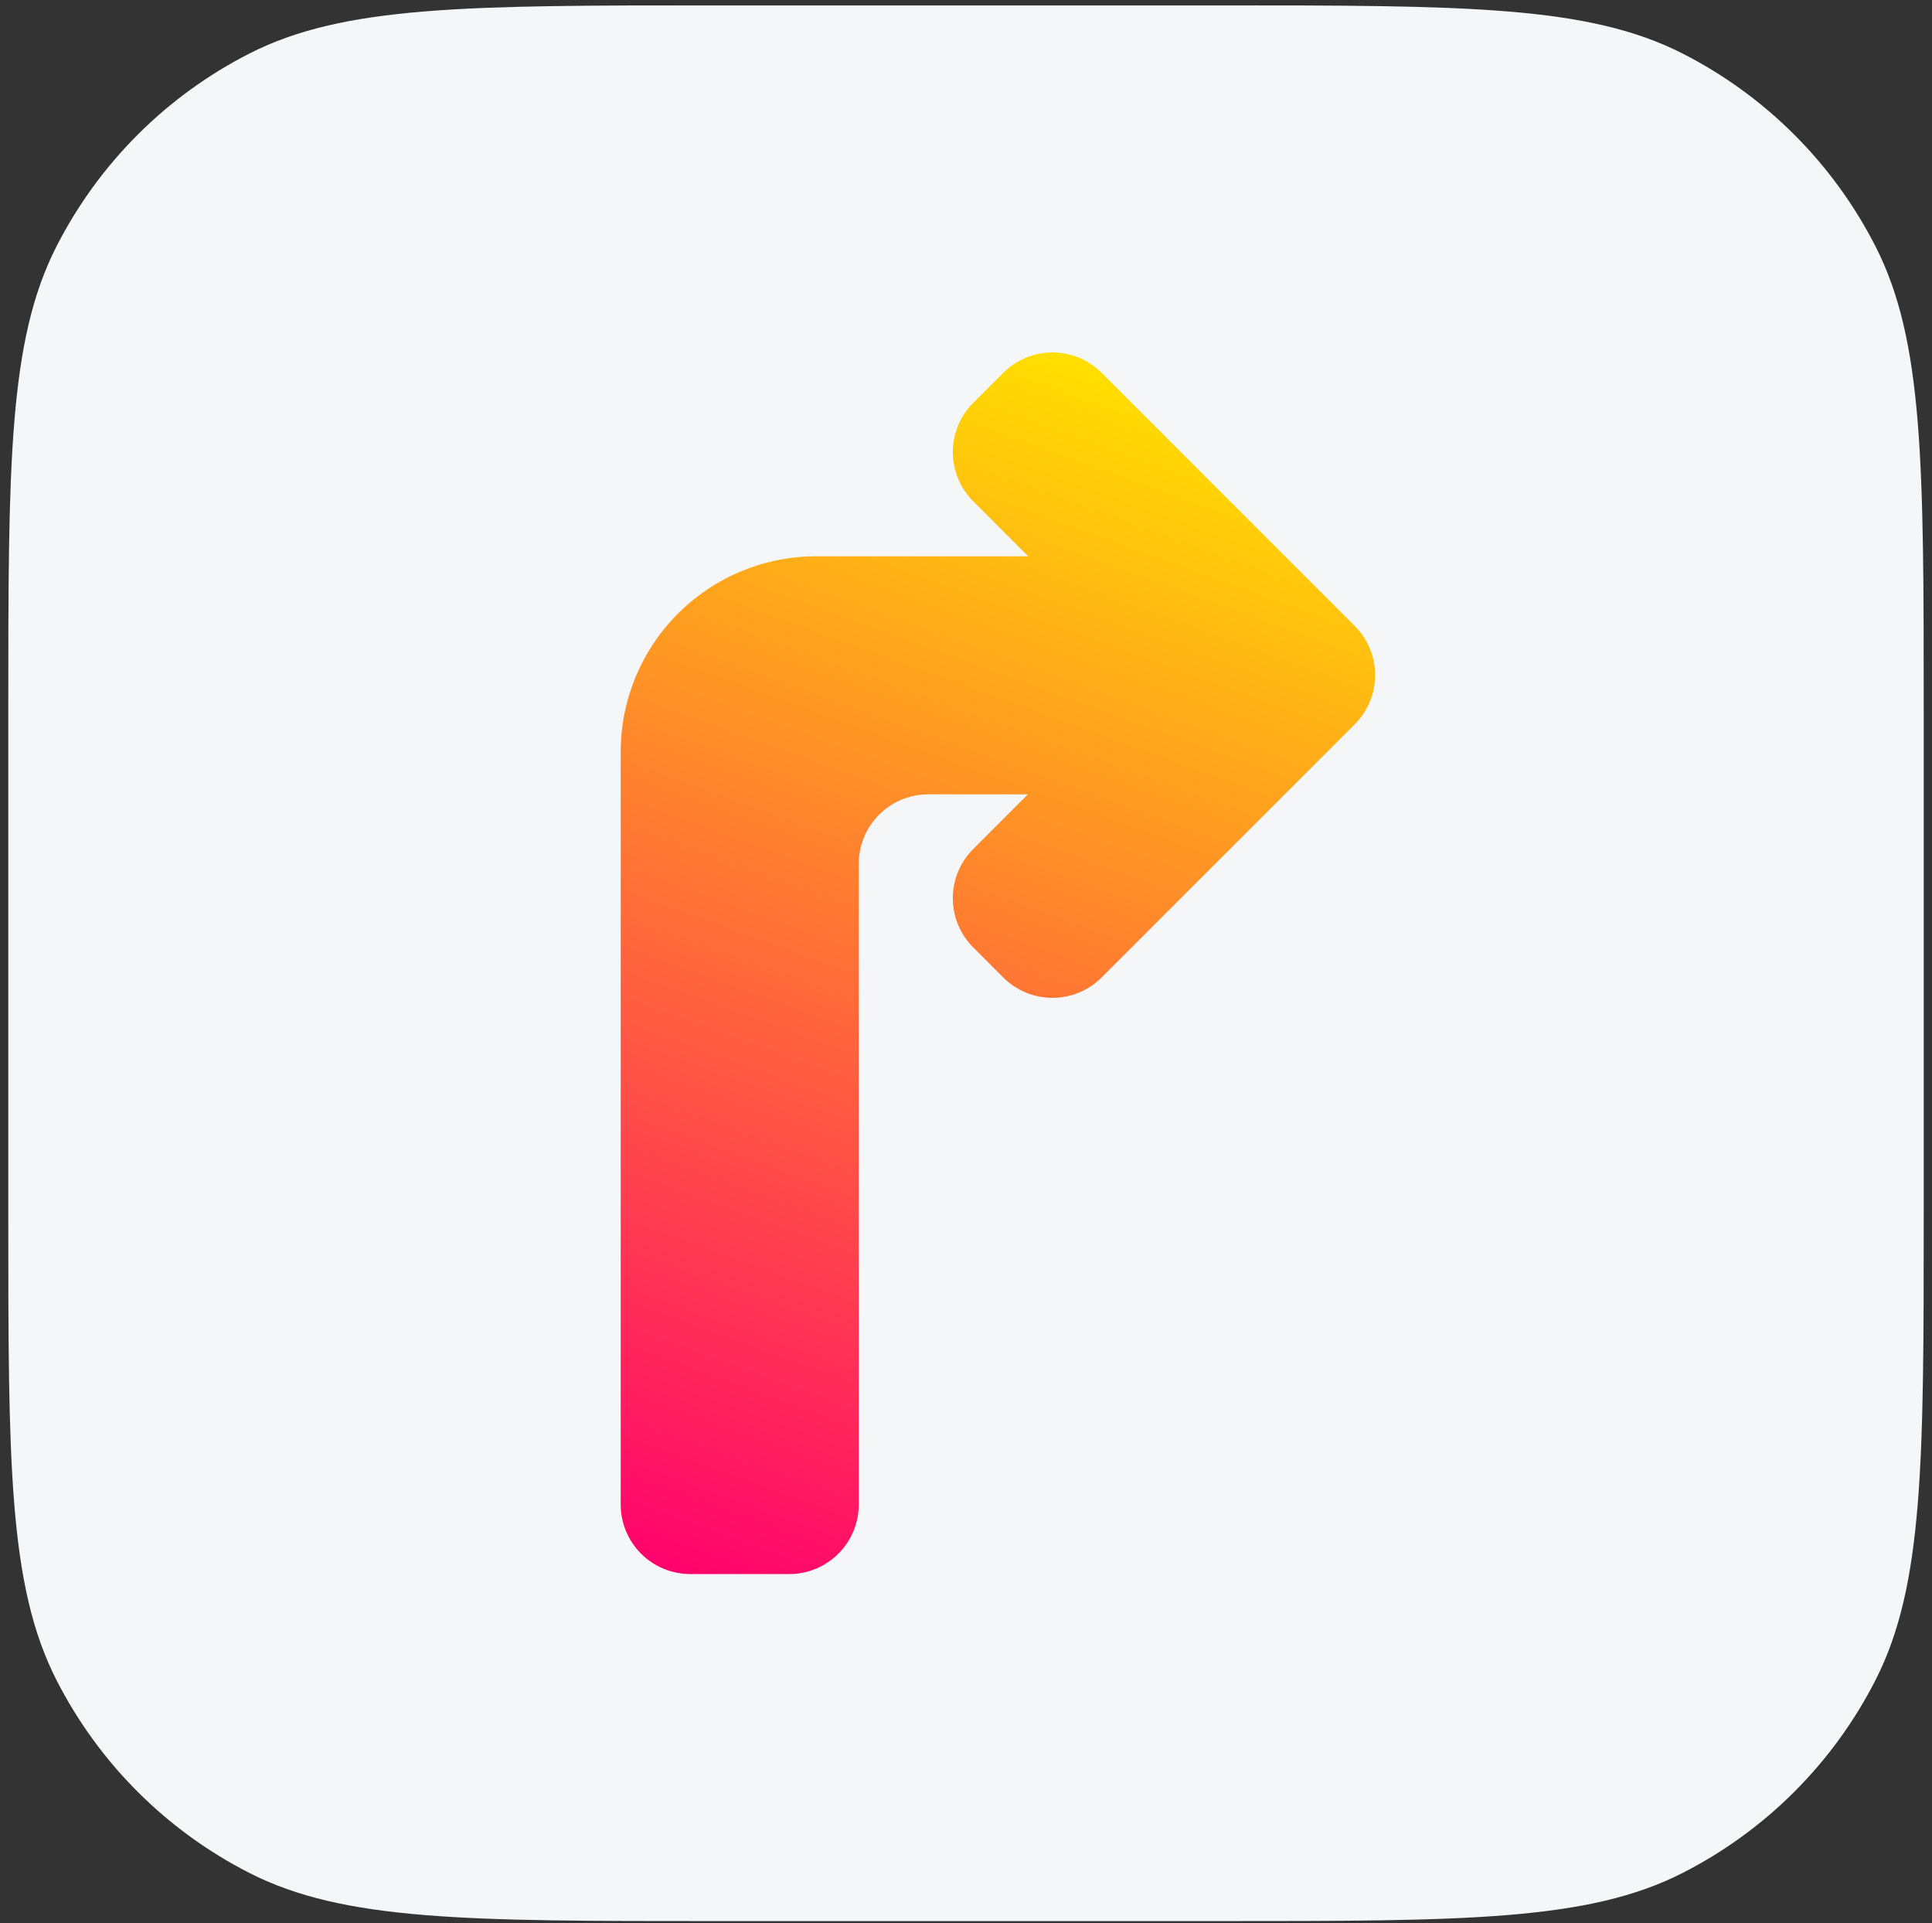 <svg width="210" height="209" viewBox="0 0 210 209" fill="none" xmlns="http://www.w3.org/2000/svg">
<rect x="0" y="0" width="210" height="209" fill="#333333" stroke="none"/>
<path d="M0.901 77.386C0.901 50.504 0.901 37.062 6.132 26.794C10.734 17.763 18.077 10.42 27.109 5.818C37.377 0.586 50.818 0.586 77.701 0.586H132.299C159.182 0.586 172.623 0.586 182.891 5.818C191.923 10.42 199.266 17.763 203.868 26.794C209.099 37.062 209.099 50.504 209.099 77.386V131.985C209.099 158.867 209.099 172.309 203.868 182.576C199.266 191.608 191.923 198.951 182.891 203.553C172.623 208.785 159.182 208.785 132.299 208.785H77.701C50.818 208.785 37.377 208.785 27.109 203.553C18.077 198.951 10.734 191.608 6.132 182.576C0.901 172.309 0.901 158.867 0.901 131.985V77.386Z" fill="#F5F6F7"/>
<path fill-rule="evenodd" clip-rule="evenodd" d="M111.76 60.456L105.781 54.477C104.363 53.059 103.567 51.137 103.567 49.132C103.567 47.127 104.363 45.205 105.781 43.788C106.853 42.716 107.98 41.589 109.052 40.517C110.469 39.099 112.391 38.303 114.397 38.303C116.401 38.303 118.323 39.099 119.741 40.517C127.02 47.796 139.976 60.751 147.255 68.03C150.206 70.982 150.206 75.768 147.255 78.719C139.976 85.999 127.02 98.954 119.741 106.233C118.323 107.651 116.401 108.447 114.397 108.447C112.391 108.447 110.469 107.651 109.052 106.233C107.98 105.161 106.853 104.035 105.781 102.963C104.363 101.545 103.567 99.622 103.567 97.618C103.567 95.613 104.363 93.69 105.781 92.273L111.725 86.329H100.9C96.726 86.329 93.342 89.713 93.342 93.888C93.342 109.971 93.342 147.426 93.342 163.509C93.342 167.683 89.958 171.068 85.784 171.068C82.397 171.068 78.413 171.068 75.027 171.068C73.022 171.068 71.1 170.271 69.682 168.854C68.265 167.436 67.468 165.514 67.468 163.509C67.468 146.899 67.468 106.711 67.468 81.714C67.468 76.076 69.708 70.669 73.695 66.682C77.682 62.695 83.089 60.456 88.726 60.456H111.76Z" fill="url(#paint0_linear)"/>
<defs>
<linearGradient id="paint0_linear" x1="115.543" y1="38.303" x2="67.468" y2="171.068" gradientUnits="userSpaceOnUse">
<stop stop-color="#FFDF00"/>
<stop offset="1" stop-color="#FF006E"/>
</linearGradient>
</defs>
</svg>

